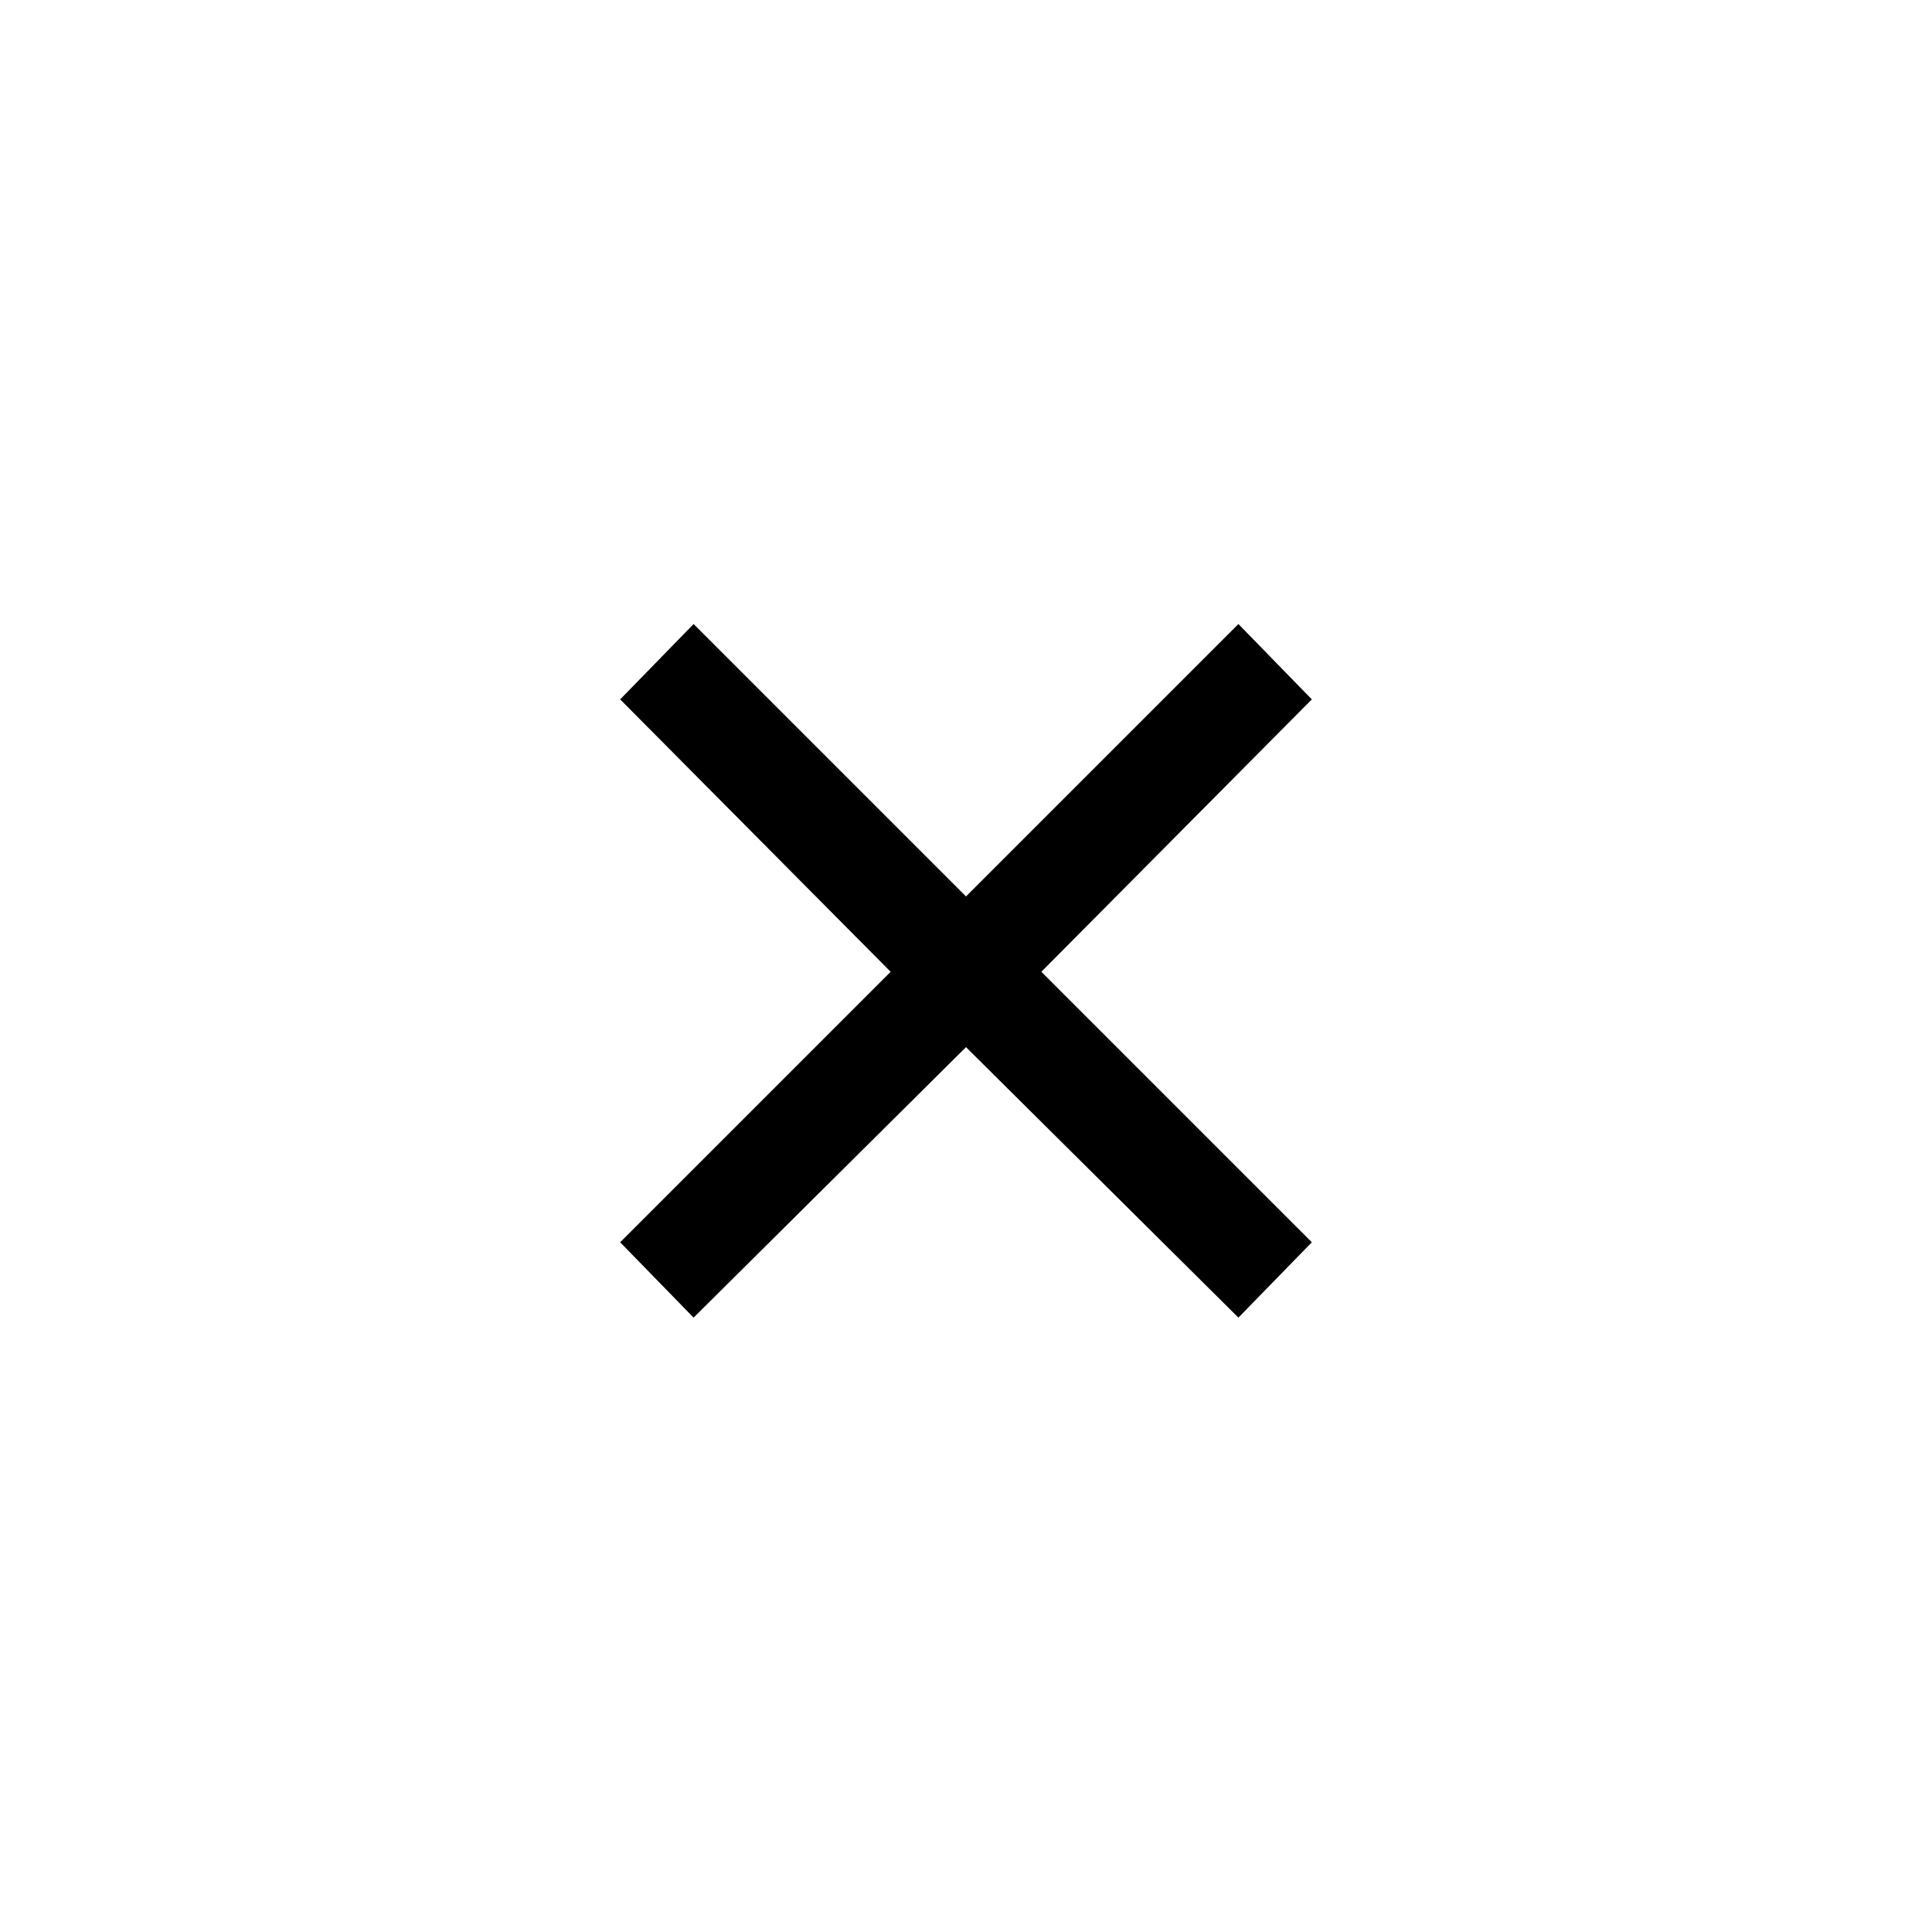 <svg width="100" height="100" viewBox="0 0 100 100" fill="none" xmlns="http://www.w3.org/2000/svg">
<path d="M67.9 36.2L64.1 32.3L50 46.4L35.9 32.3L32.1 36.2L46.1 50.3L32.1 64.3L35.9 68.2L50 54.2L64.1 68.2L67.9 64.3L53.9 50.3L67.9 36.2Z" fill="black"/>
</svg>
